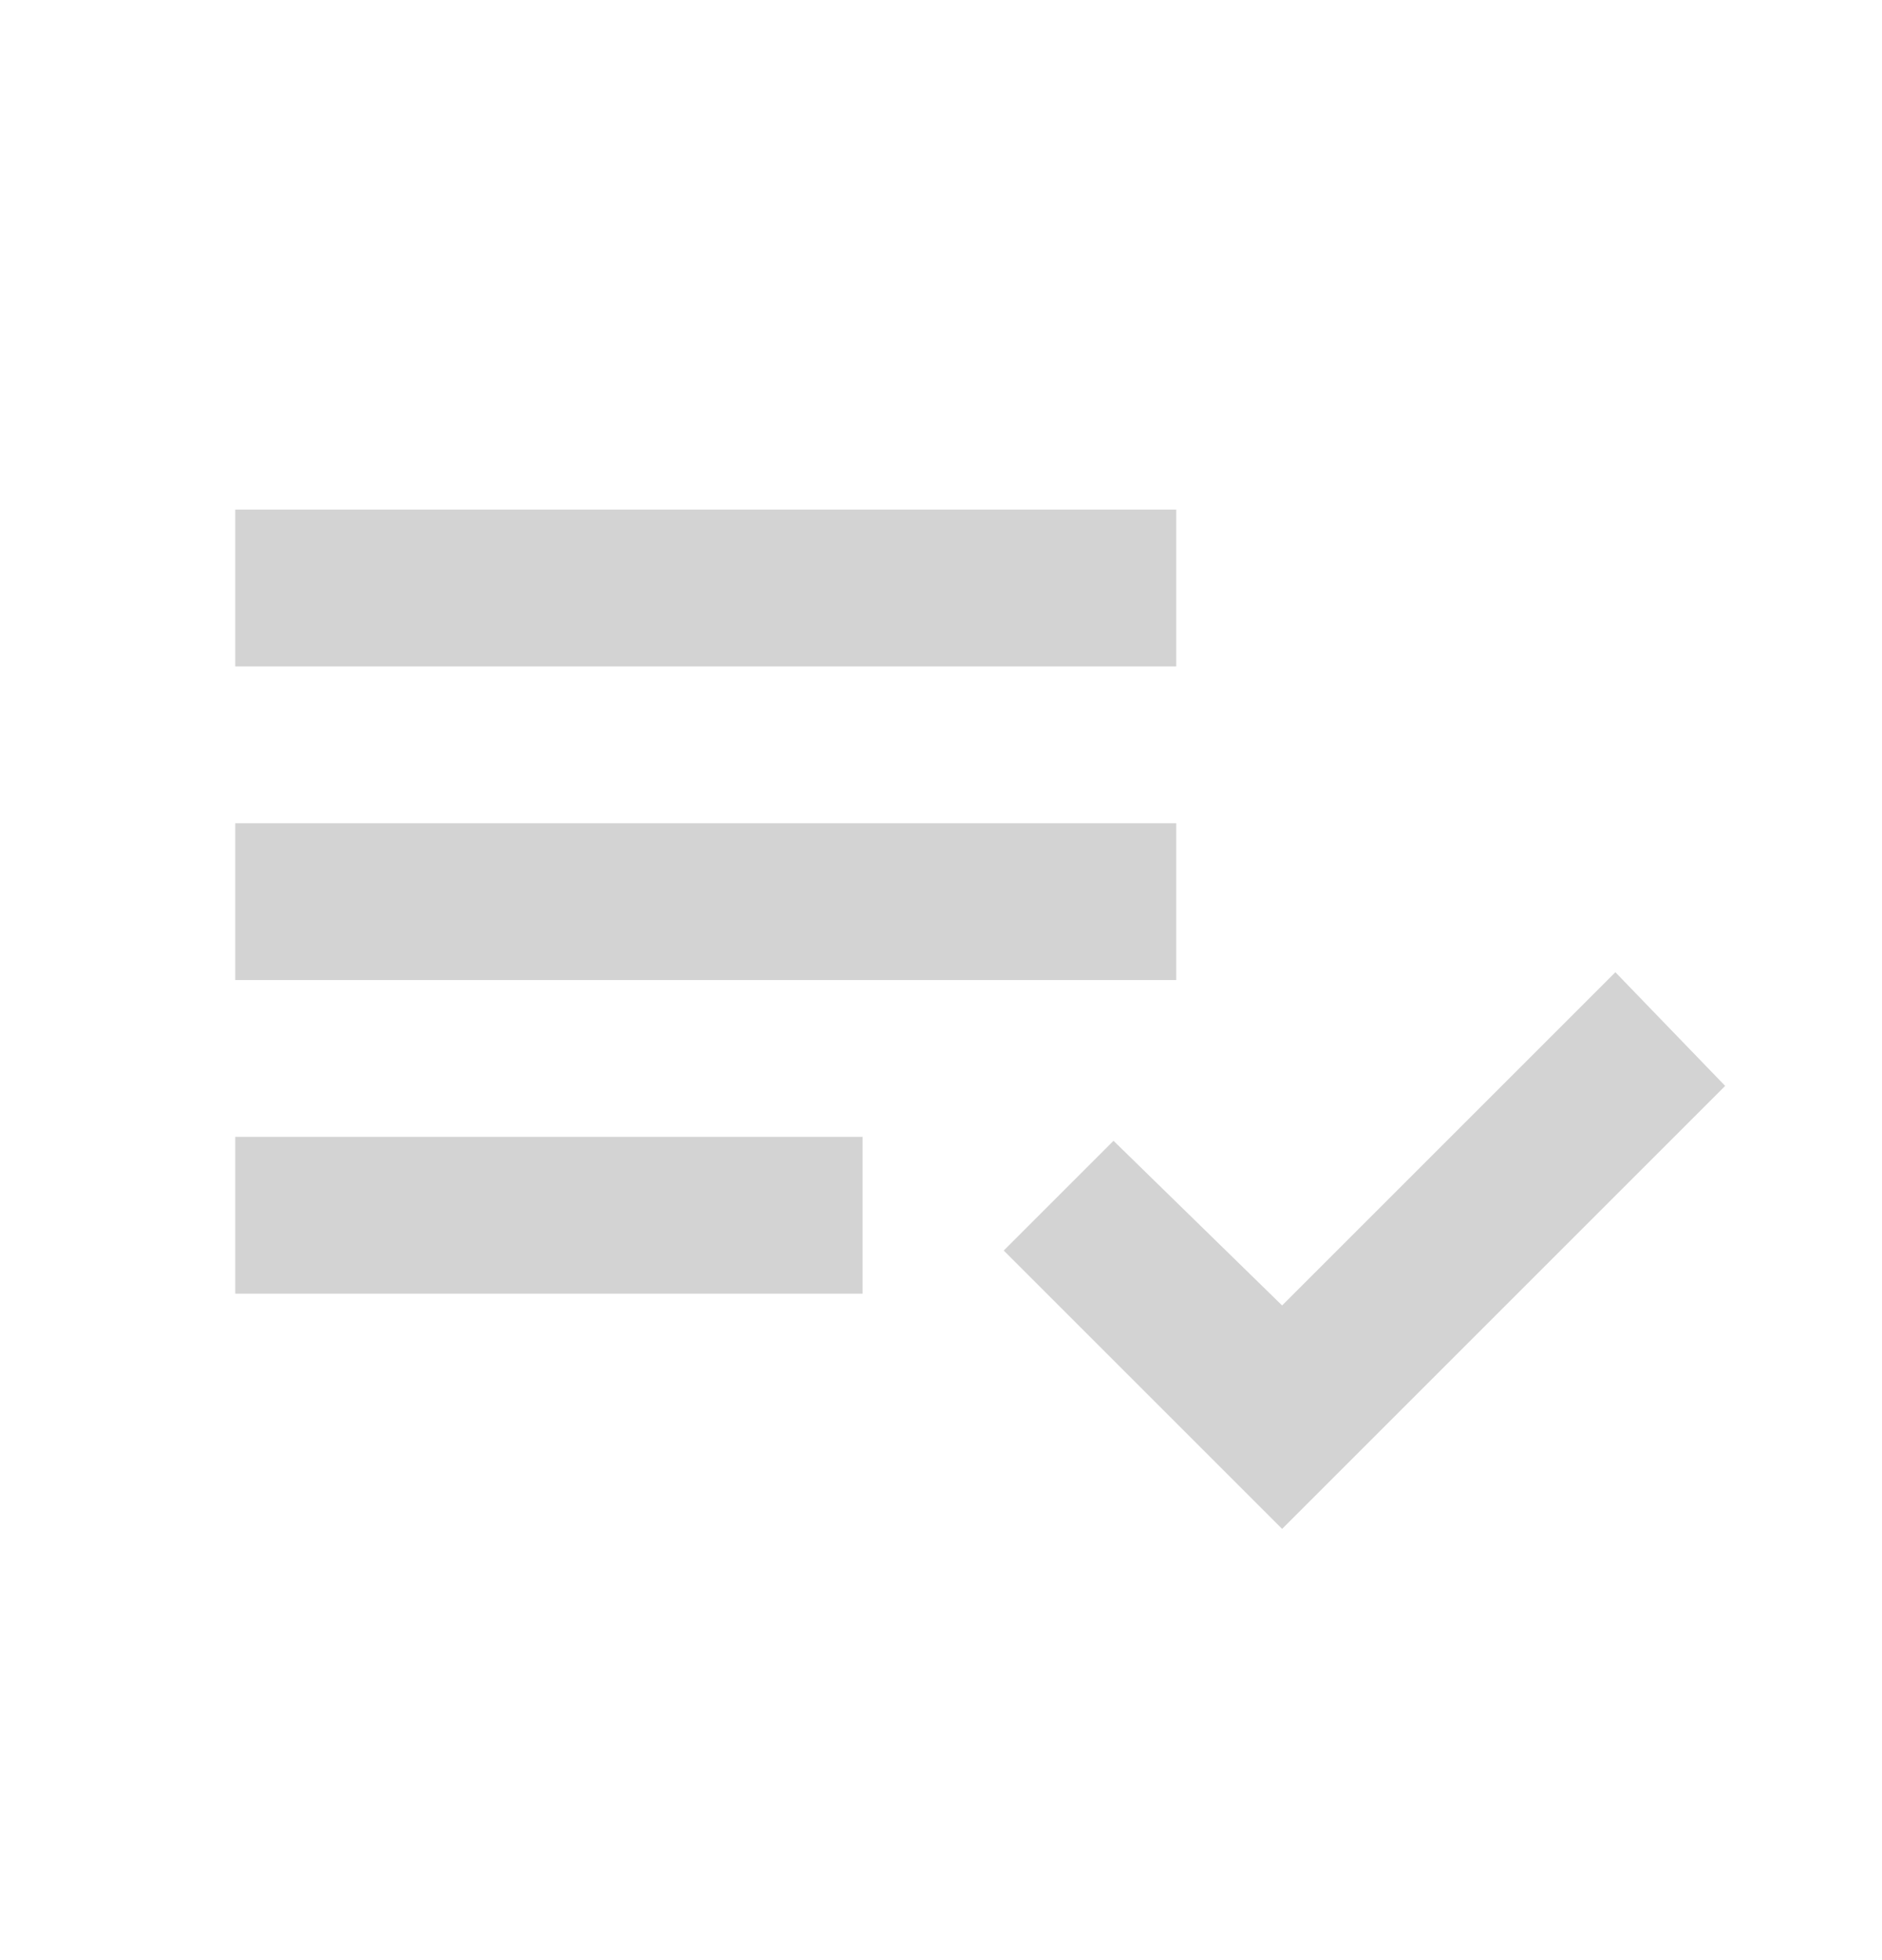 <svg width="24" height="25" viewBox="0 0 24 25" fill="none" xmlns="http://www.w3.org/2000/svg">
<mask id="mask0_1204_5973" style="mask-type:alpha" maskUnits="userSpaceOnUse" x="0" y="0" width="24" height="25">
<rect y="0.5" width="24" height="24" fill="#D9D9D9"/>
</mask>
<g mask="url(#mask0_1204_5973)">
<path d="M3 16.5V14.5H11V16.5H3ZM3 12.5V10.5H15V12.5H3ZM3 8.5V6.5H15V8.5H3ZM16.35 19.5L12.8 15.95L14.2 14.55L16.35 16.65L20.6 12.4L22 13.85L16.35 19.5Z" fill="#D3D3D3"/>
</g>
</svg>
